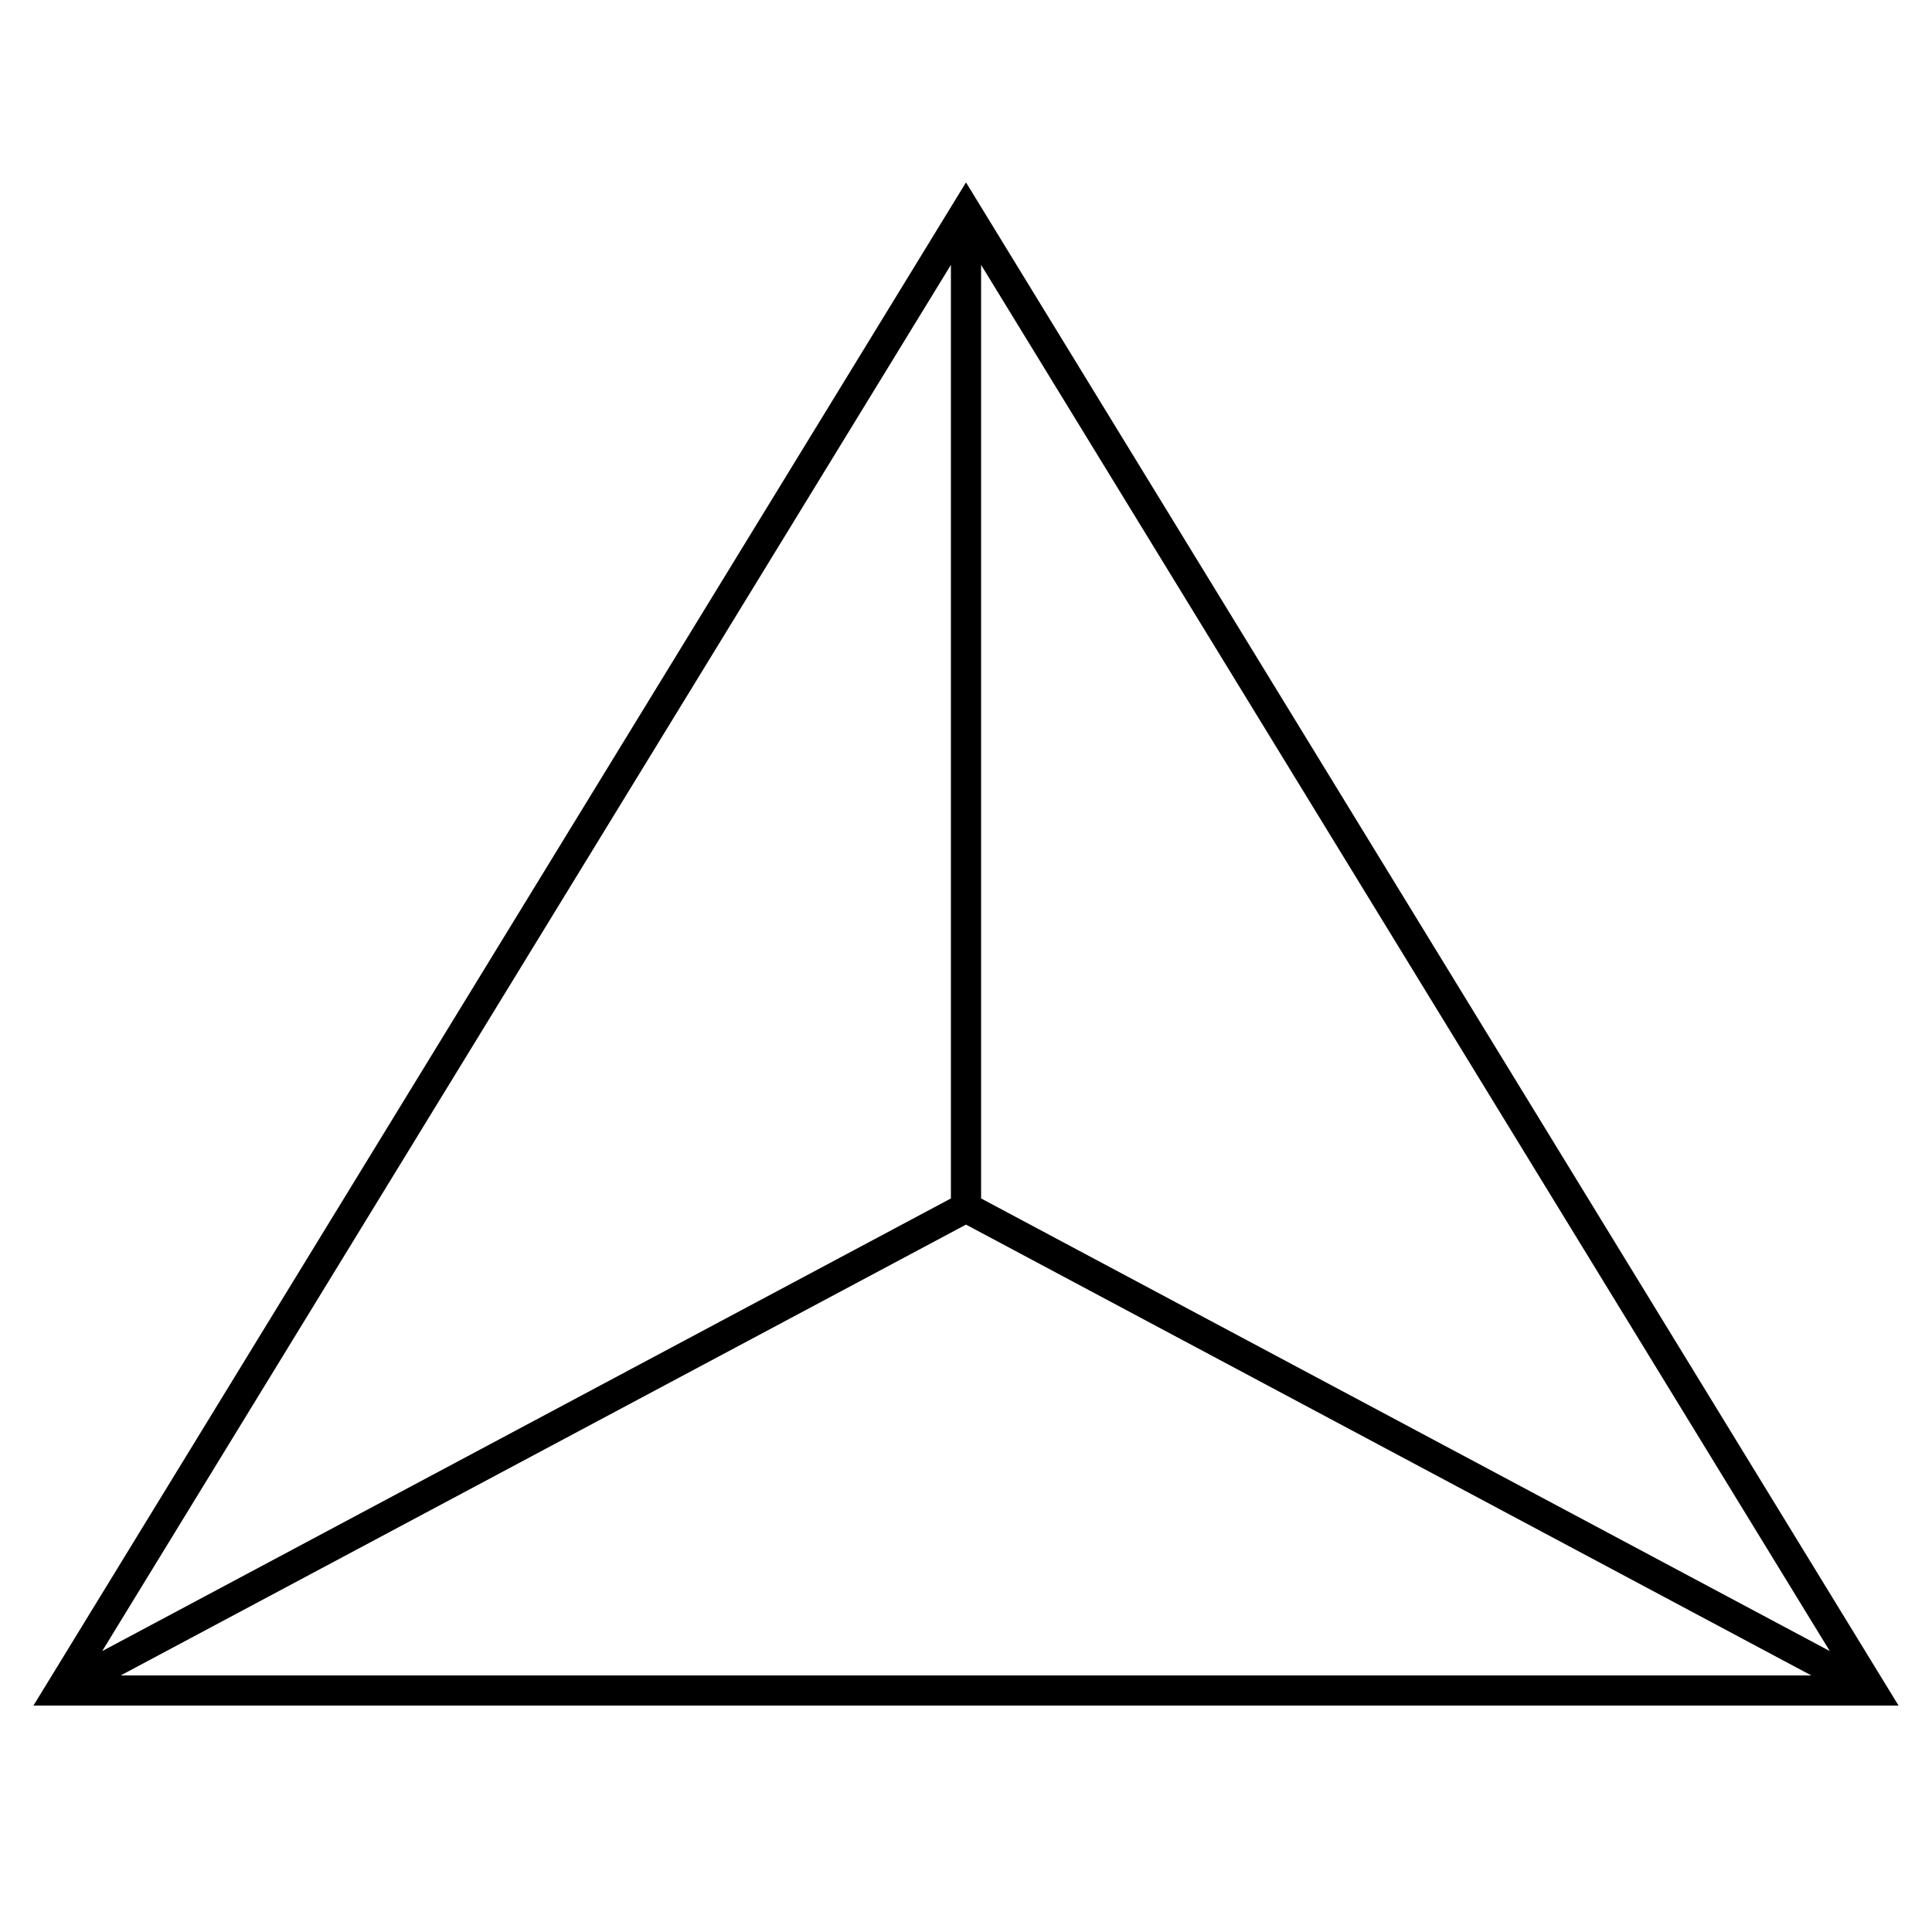 <?xml version="1.0" encoding="UTF-8" standalone="no"?>
<!DOCTYPE svg PUBLIC "-//W3C//DTD SVG 20010904//EN"
              "http://www.w3.org/TR/2001/REC-SVG-20010904/DTD/svg10.dtd">

<svg xmlns="http://www.w3.org/2000/svg"
     width="0.889in" height="0.889in"
     viewBox="0 0 64 64">
  <path id="Unnamed"
        fill="none" stroke="black" stroke-width="1"
        d="M 62.00,56.00
           C 62.00,56.00 2.00,56.00 2.00,56.00
             2.00,56.00 32.00,7.00 32.00,7.00
             32.00,7.00 62.00,56.00 62.00,56.00 Z
           M 62.00,56.00
           C 62.00,56.00 32.00,40.00 32.00,40.00
             32.00,40.00 2.00,56.00 2.00,56.00M 32.00,7.00
           C 32.00,7.00 32.00,40.00 32.00,40.00" />
</svg>
